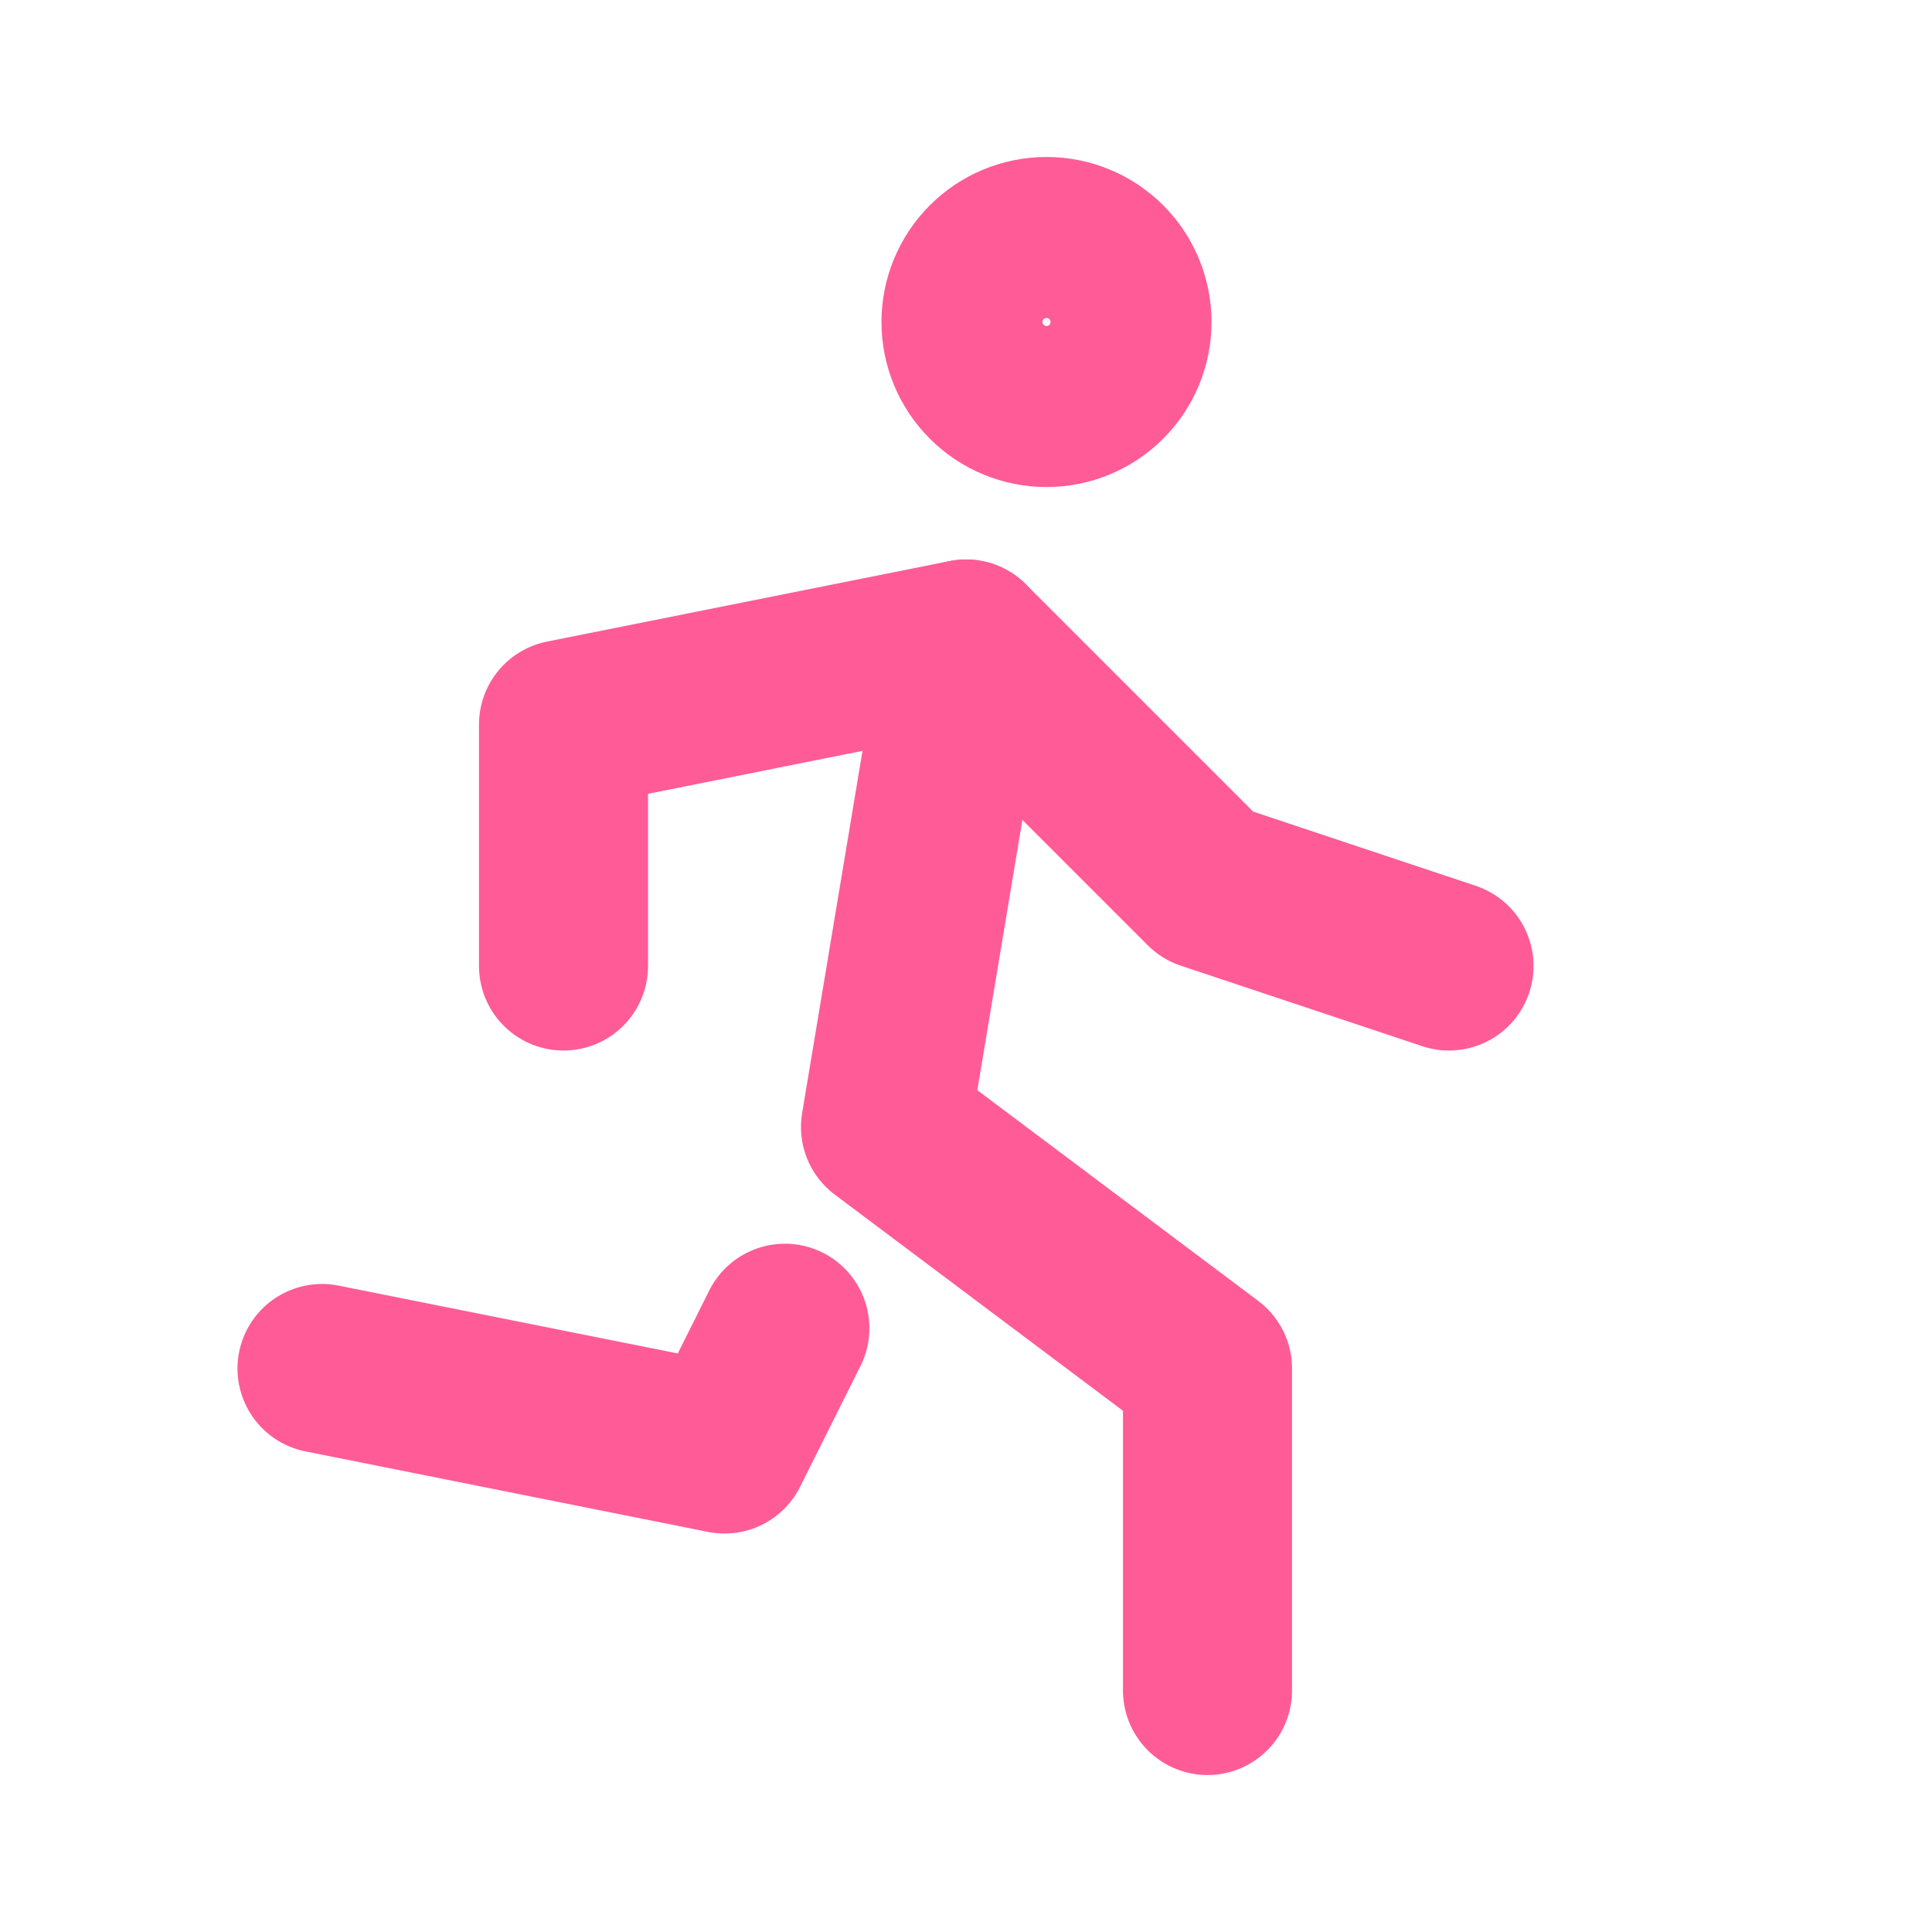 <svg width="80" height="80" viewBox="0 0 80 80" fill="none" xmlns="http://www.w3.org/2000/svg">
<g id="Funcional">
<g id="Group">
<path id="Vector" d="M13.334 56.667L30 60L32.5 55M50 70V56.667L36.667 46.667L40 26.667M40 13.333C40 14.217 40.351 15.065 40.977 15.69C41.602 16.316 42.449 16.667 43.334 16.667C44.218 16.667 45.065 16.316 45.691 15.69C46.316 15.065 46.667 14.217 46.667 13.333C46.667 12.449 46.316 11.601 45.691 10.976C45.065 10.351 44.218 10 43.334 10C42.449 10 41.602 10.351 40.977 10.976C40.351 11.601 40 12.449 40 13.333Z" stroke="#FF5B97" stroke-width="7" stroke-linecap="round" stroke-linejoin="round"/>
<path id="Vector_2" d="M23.334 40V30L40 26.666L50 36.666L60 40" stroke="#FF5B97" stroke-width="7" stroke-linecap="round" stroke-linejoin="round"/>
</g>
</g>
</svg>
